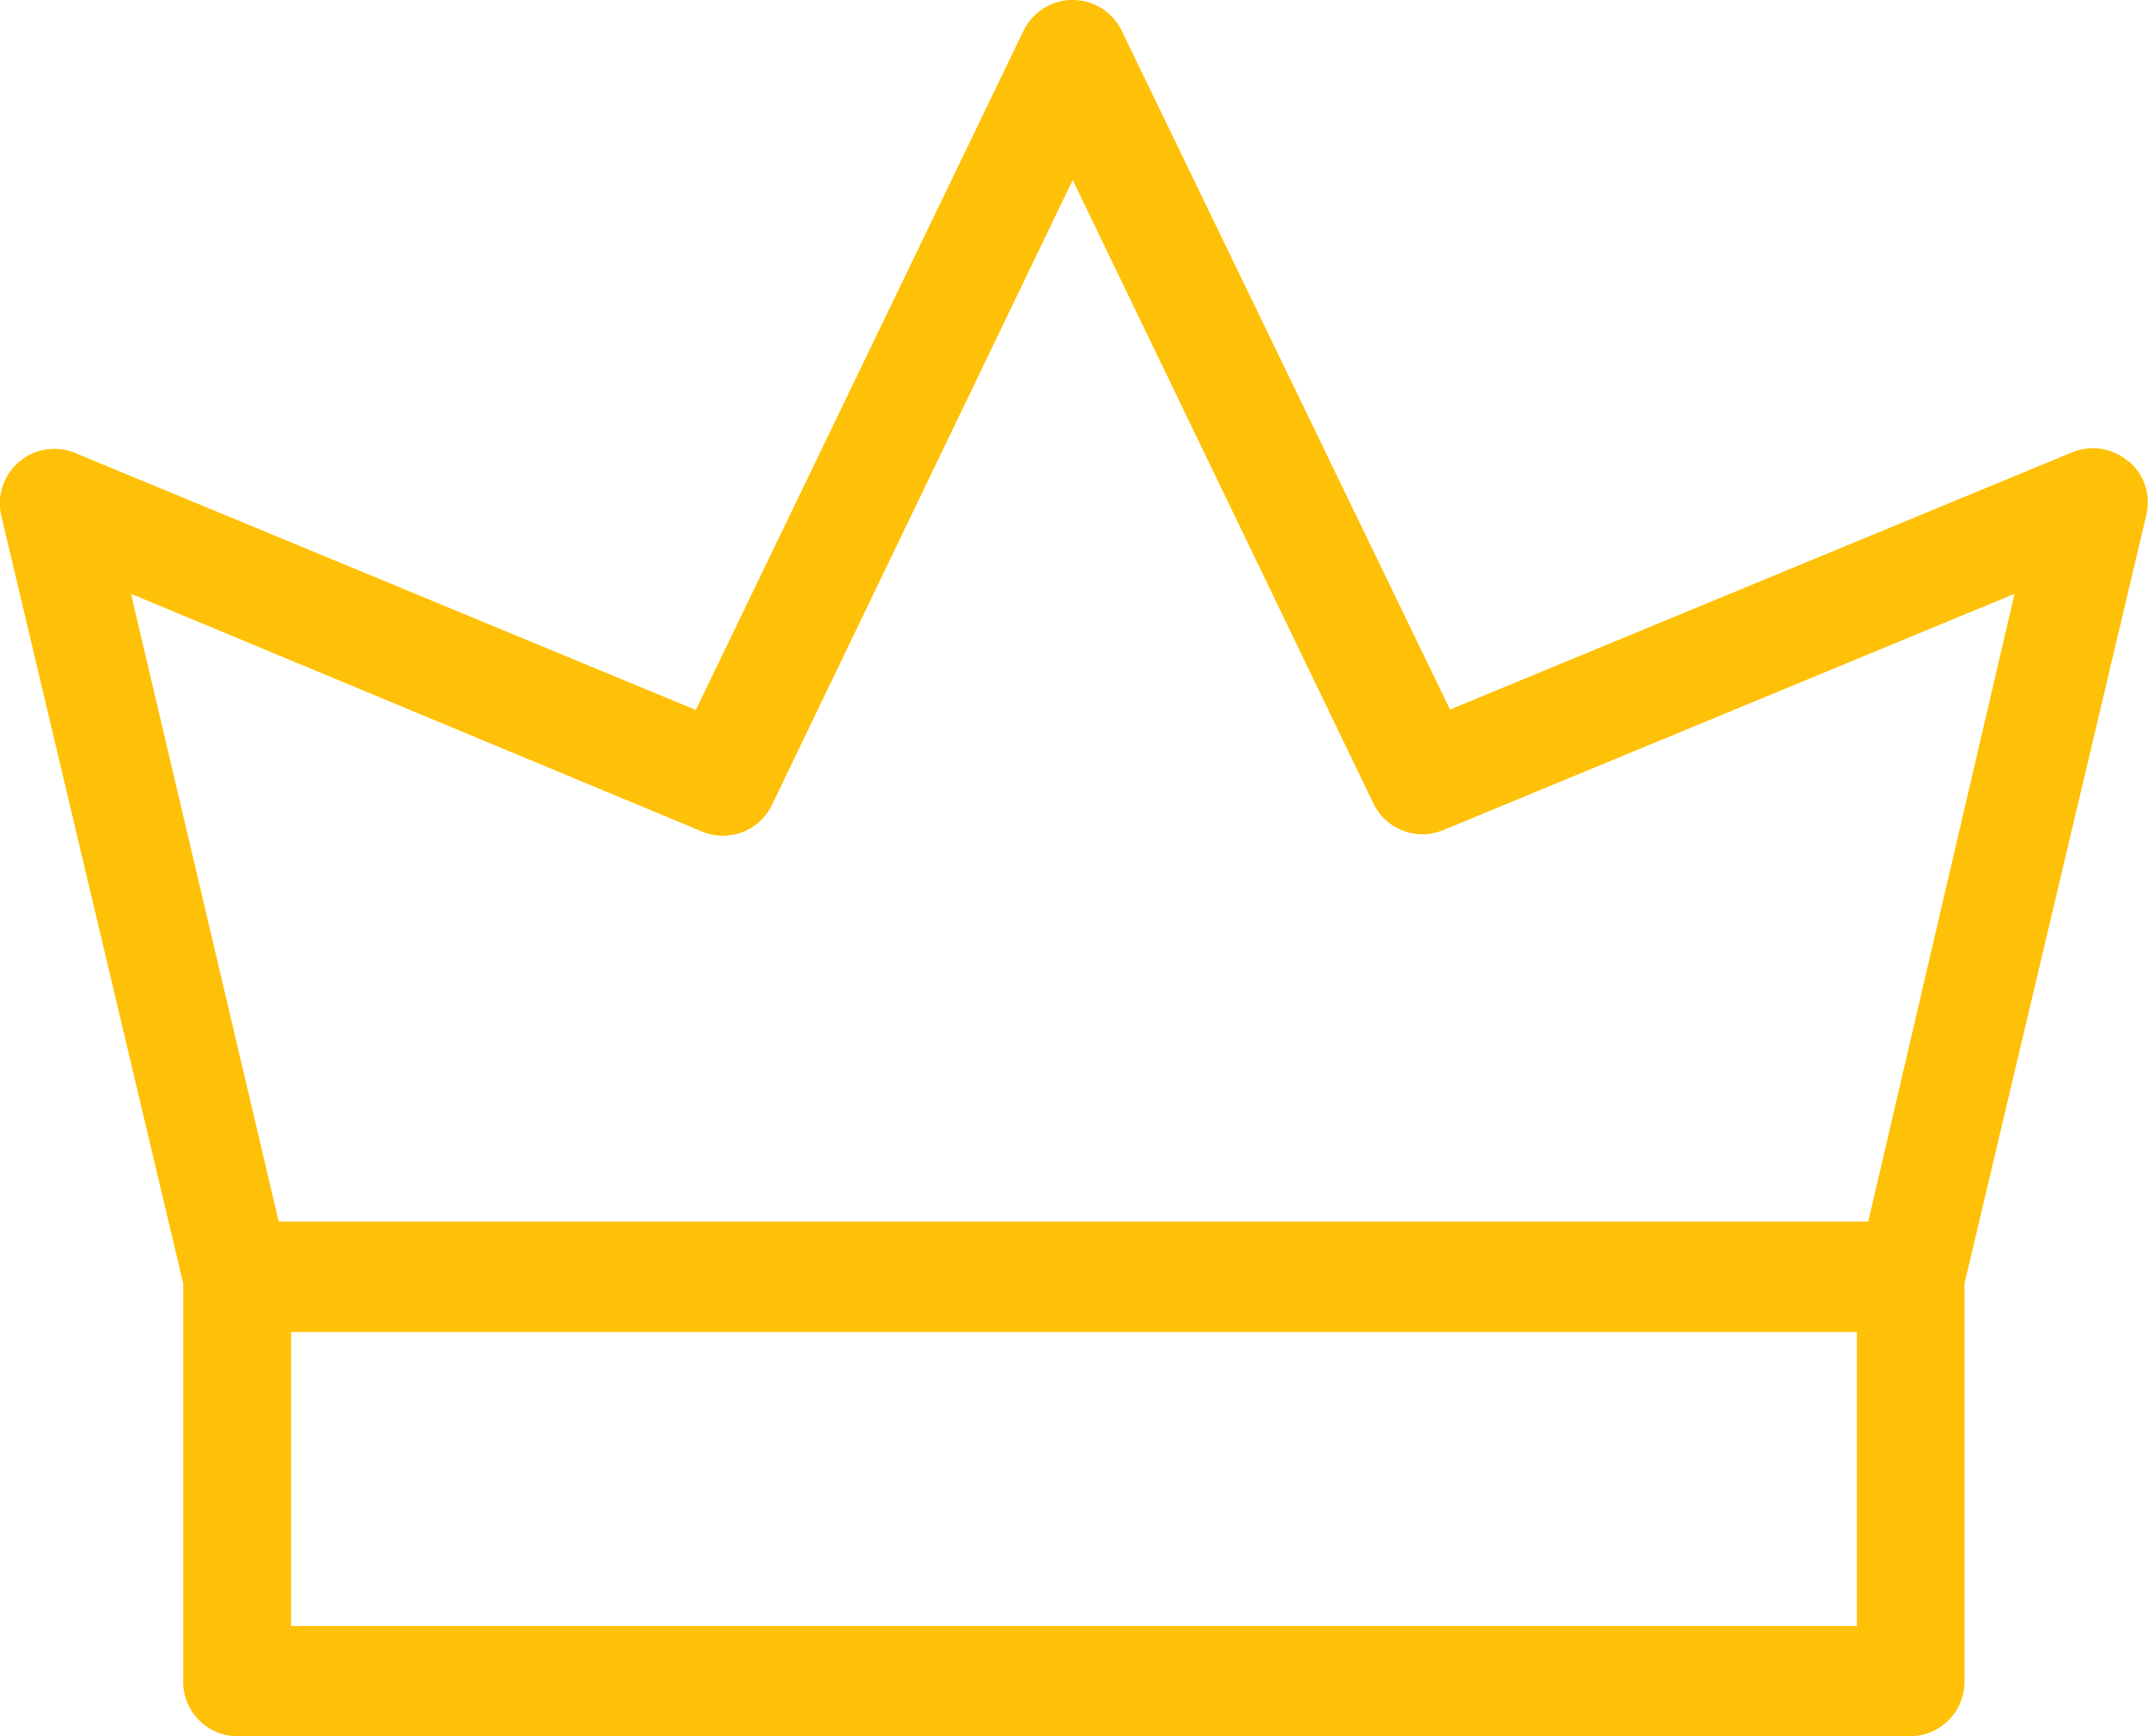 <svg xmlns="http://www.w3.org/2000/svg" width="14.842" height="12" viewBox="0 0 14.842 12">
  <g id="noun-vip-4775476" transform="translate(-92.169 -72.343)">
    <path id="Path_2994" data-name="Path 2994" d="M106.875,74.532a.375.375,0,0,0-.387-.063l-4.3,1.778L99.92,71.556a.377.377,0,0,0-.679,0L96.977,76.25l-4.3-1.781a.377.377,0,0,0-.5.435l1.258,5.31v2.752a.377.377,0,0,0,.36.377h11.571a.377.377,0,0,0,.377-.377V80.214L107,74.9h0a.372.372,0,0,0-.126-.372ZM105,82.581H94.18V80.549H105Zm.078-2.795H94.095l-1.021-4.339L97.02,77.09a.375.375,0,0,0,.483-.184l2.078-4.319,2.078,4.309a.375.375,0,0,0,.483.184l3.947-1.633Z" transform="translate(0 1)" fill="#ffc107"/>
  </g>
</svg>
